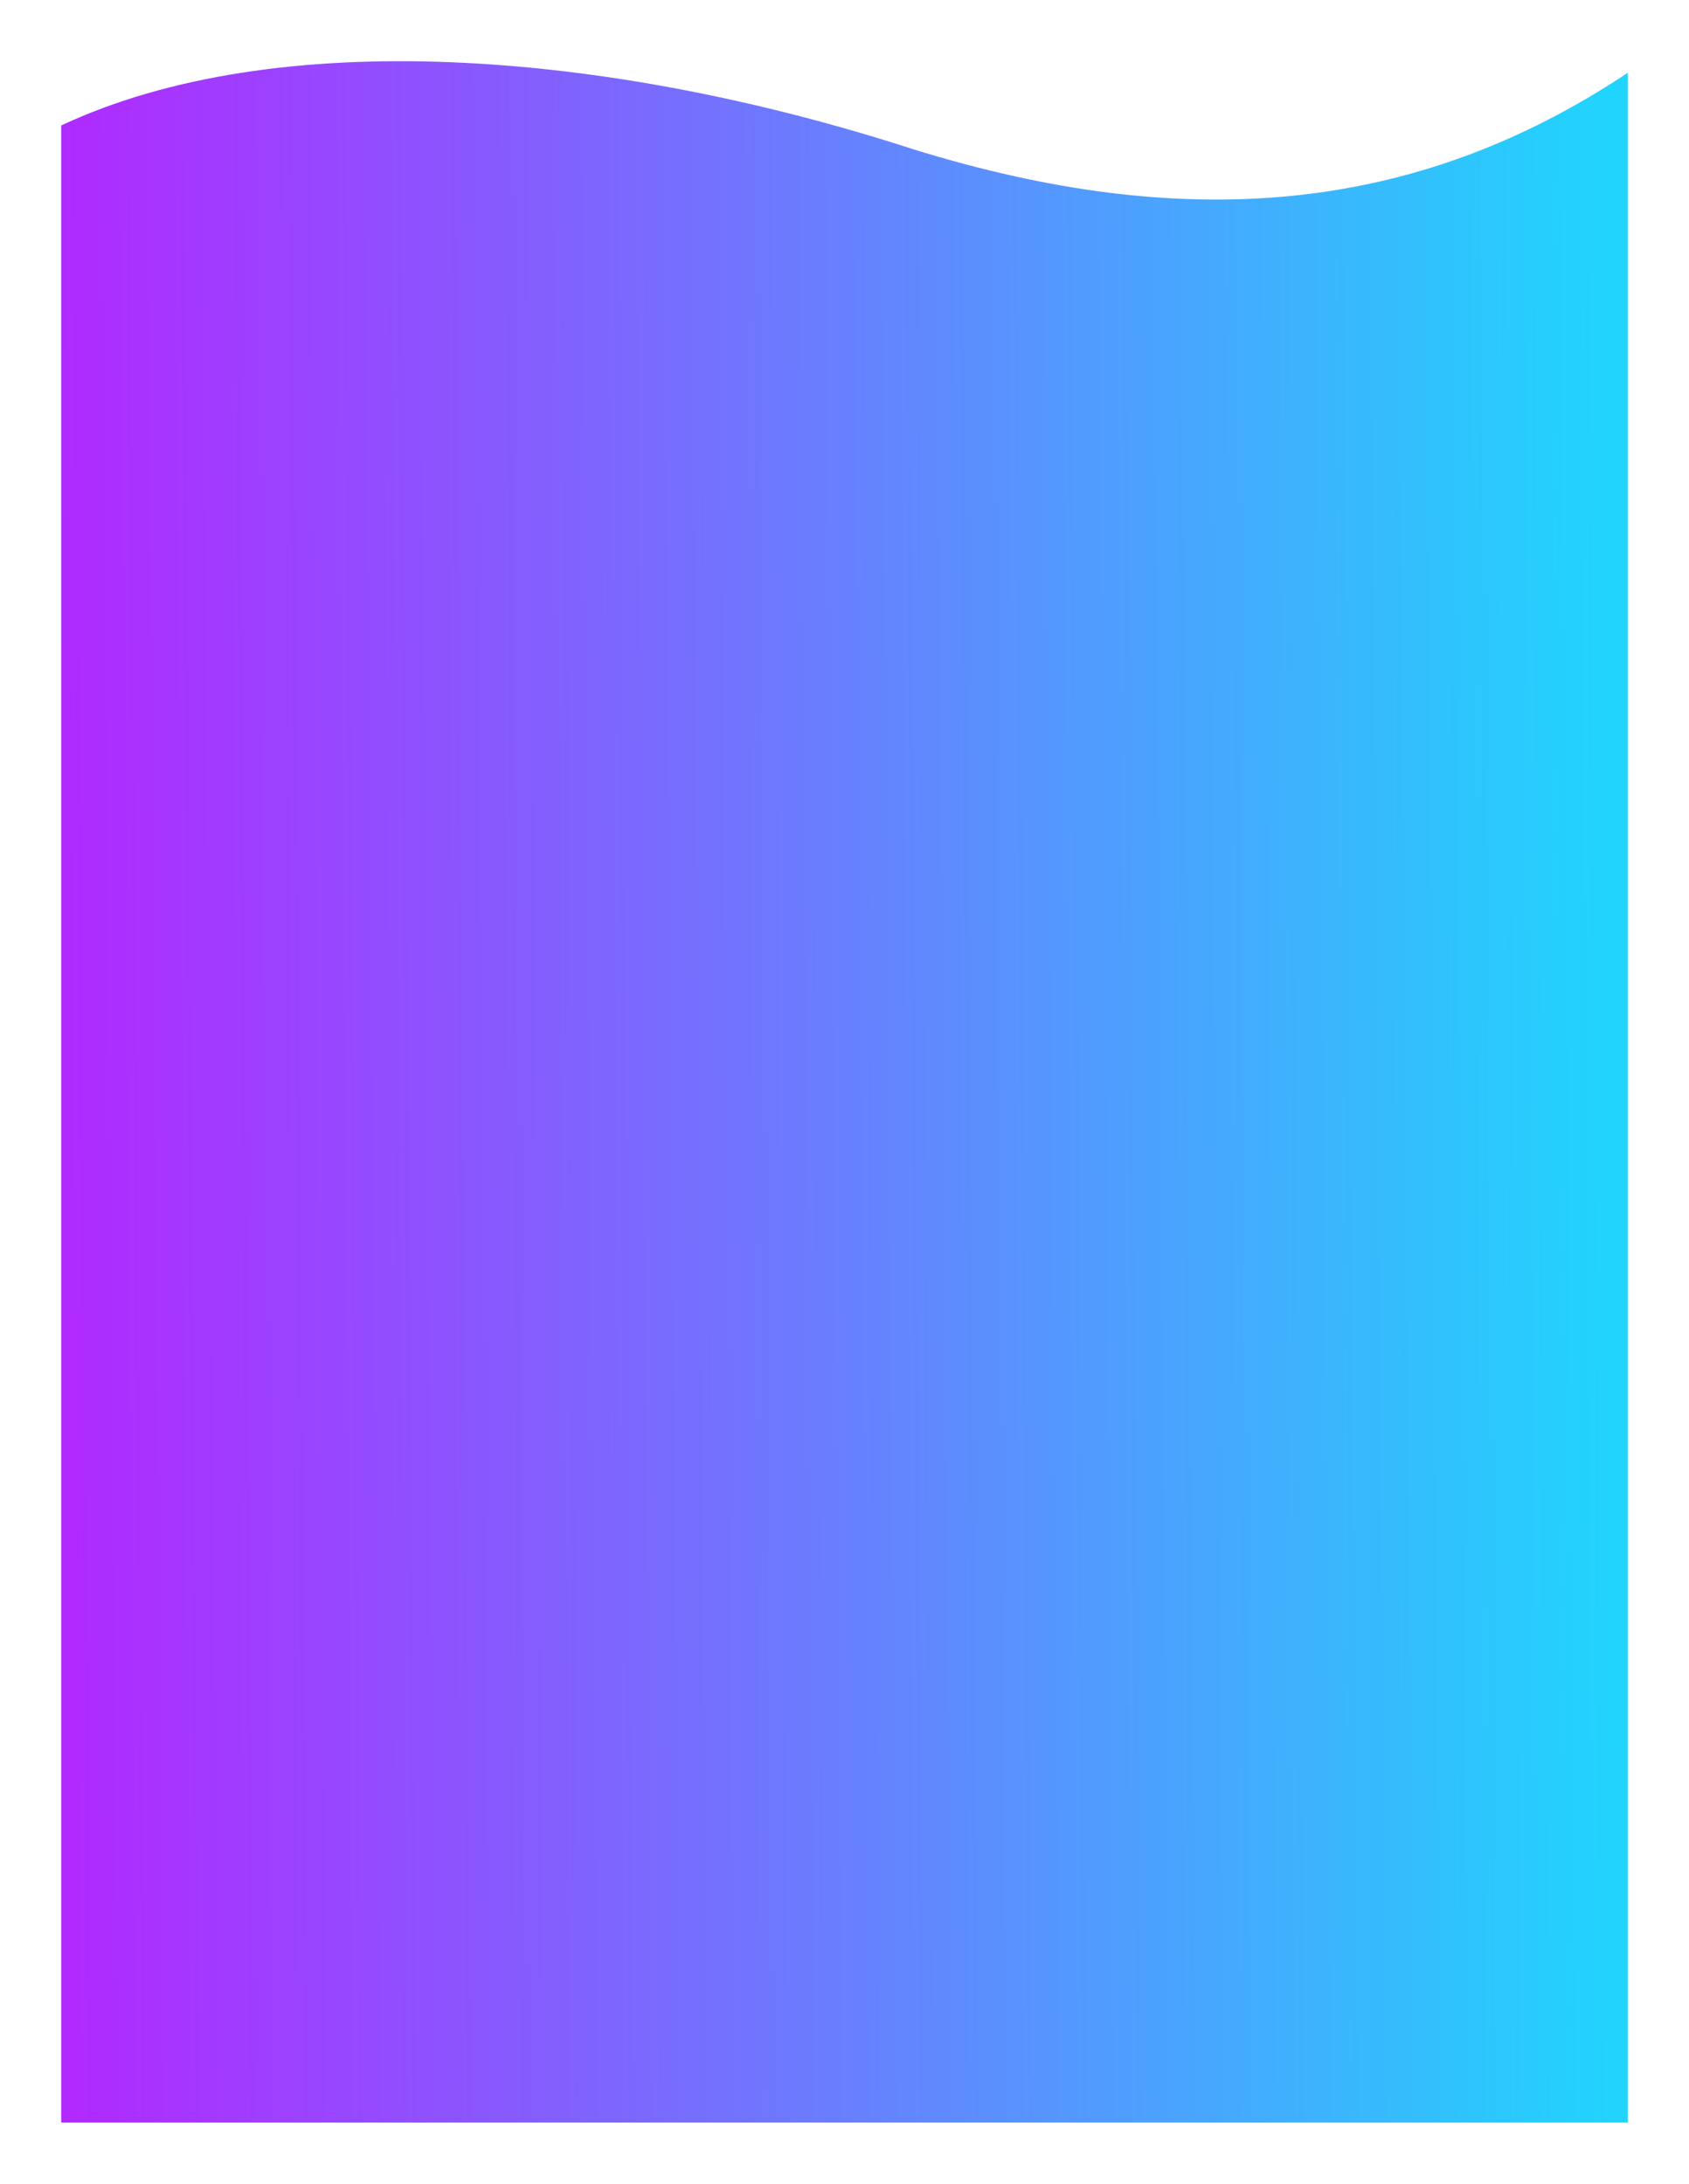 <svg xmlns="http://www.w3.org/2000/svg" xmlns:xlink="http://www.w3.org/1999/xlink" width="2070" height="2675.797" viewBox="0 0 2070 2675.797">
  <defs>
    <linearGradient id="linear-gradient" x1="0.983" y1="0.475" x2="-0.042" y2="0.486" gradientUnits="objectBoundingBox">
      <stop offset="0" stop-color="#21d4fd"/>
      <stop offset="1" stop-color="#b721ff"/>
    </linearGradient>
    <filter id="Back_6" x="0" y="0" width="2070" height="2675.797" filterUnits="userSpaceOnUse">
      <feOffset dy="-10" input="SourceAlpha"/>
      <feGaussianBlur stdDeviation="25" result="blur"/>
      <feFlood flood-opacity="0.161"/>
      <feComposite operator="in" in2="blur"/>
      <feComposite in="SourceGraphic"/>
    </filter>
  </defs>
  <g transform="matrix(1, 0, 0, 1, 0, 0)" filter="url(#Back_6)">
    <path id="Back_6-2" data-name="Back 6" d="M-196.79,4765.913V7277.579h-1920V4830.563c261.59-122.73,665.44-93.641,1044.29,29.109C-741.38,4962.273-459.26,4940.683-196.79,4765.913Z" transform="translate(2191.79 -4666.78)" fill="url(#linear-gradient)"/>
  </g>
</svg>
